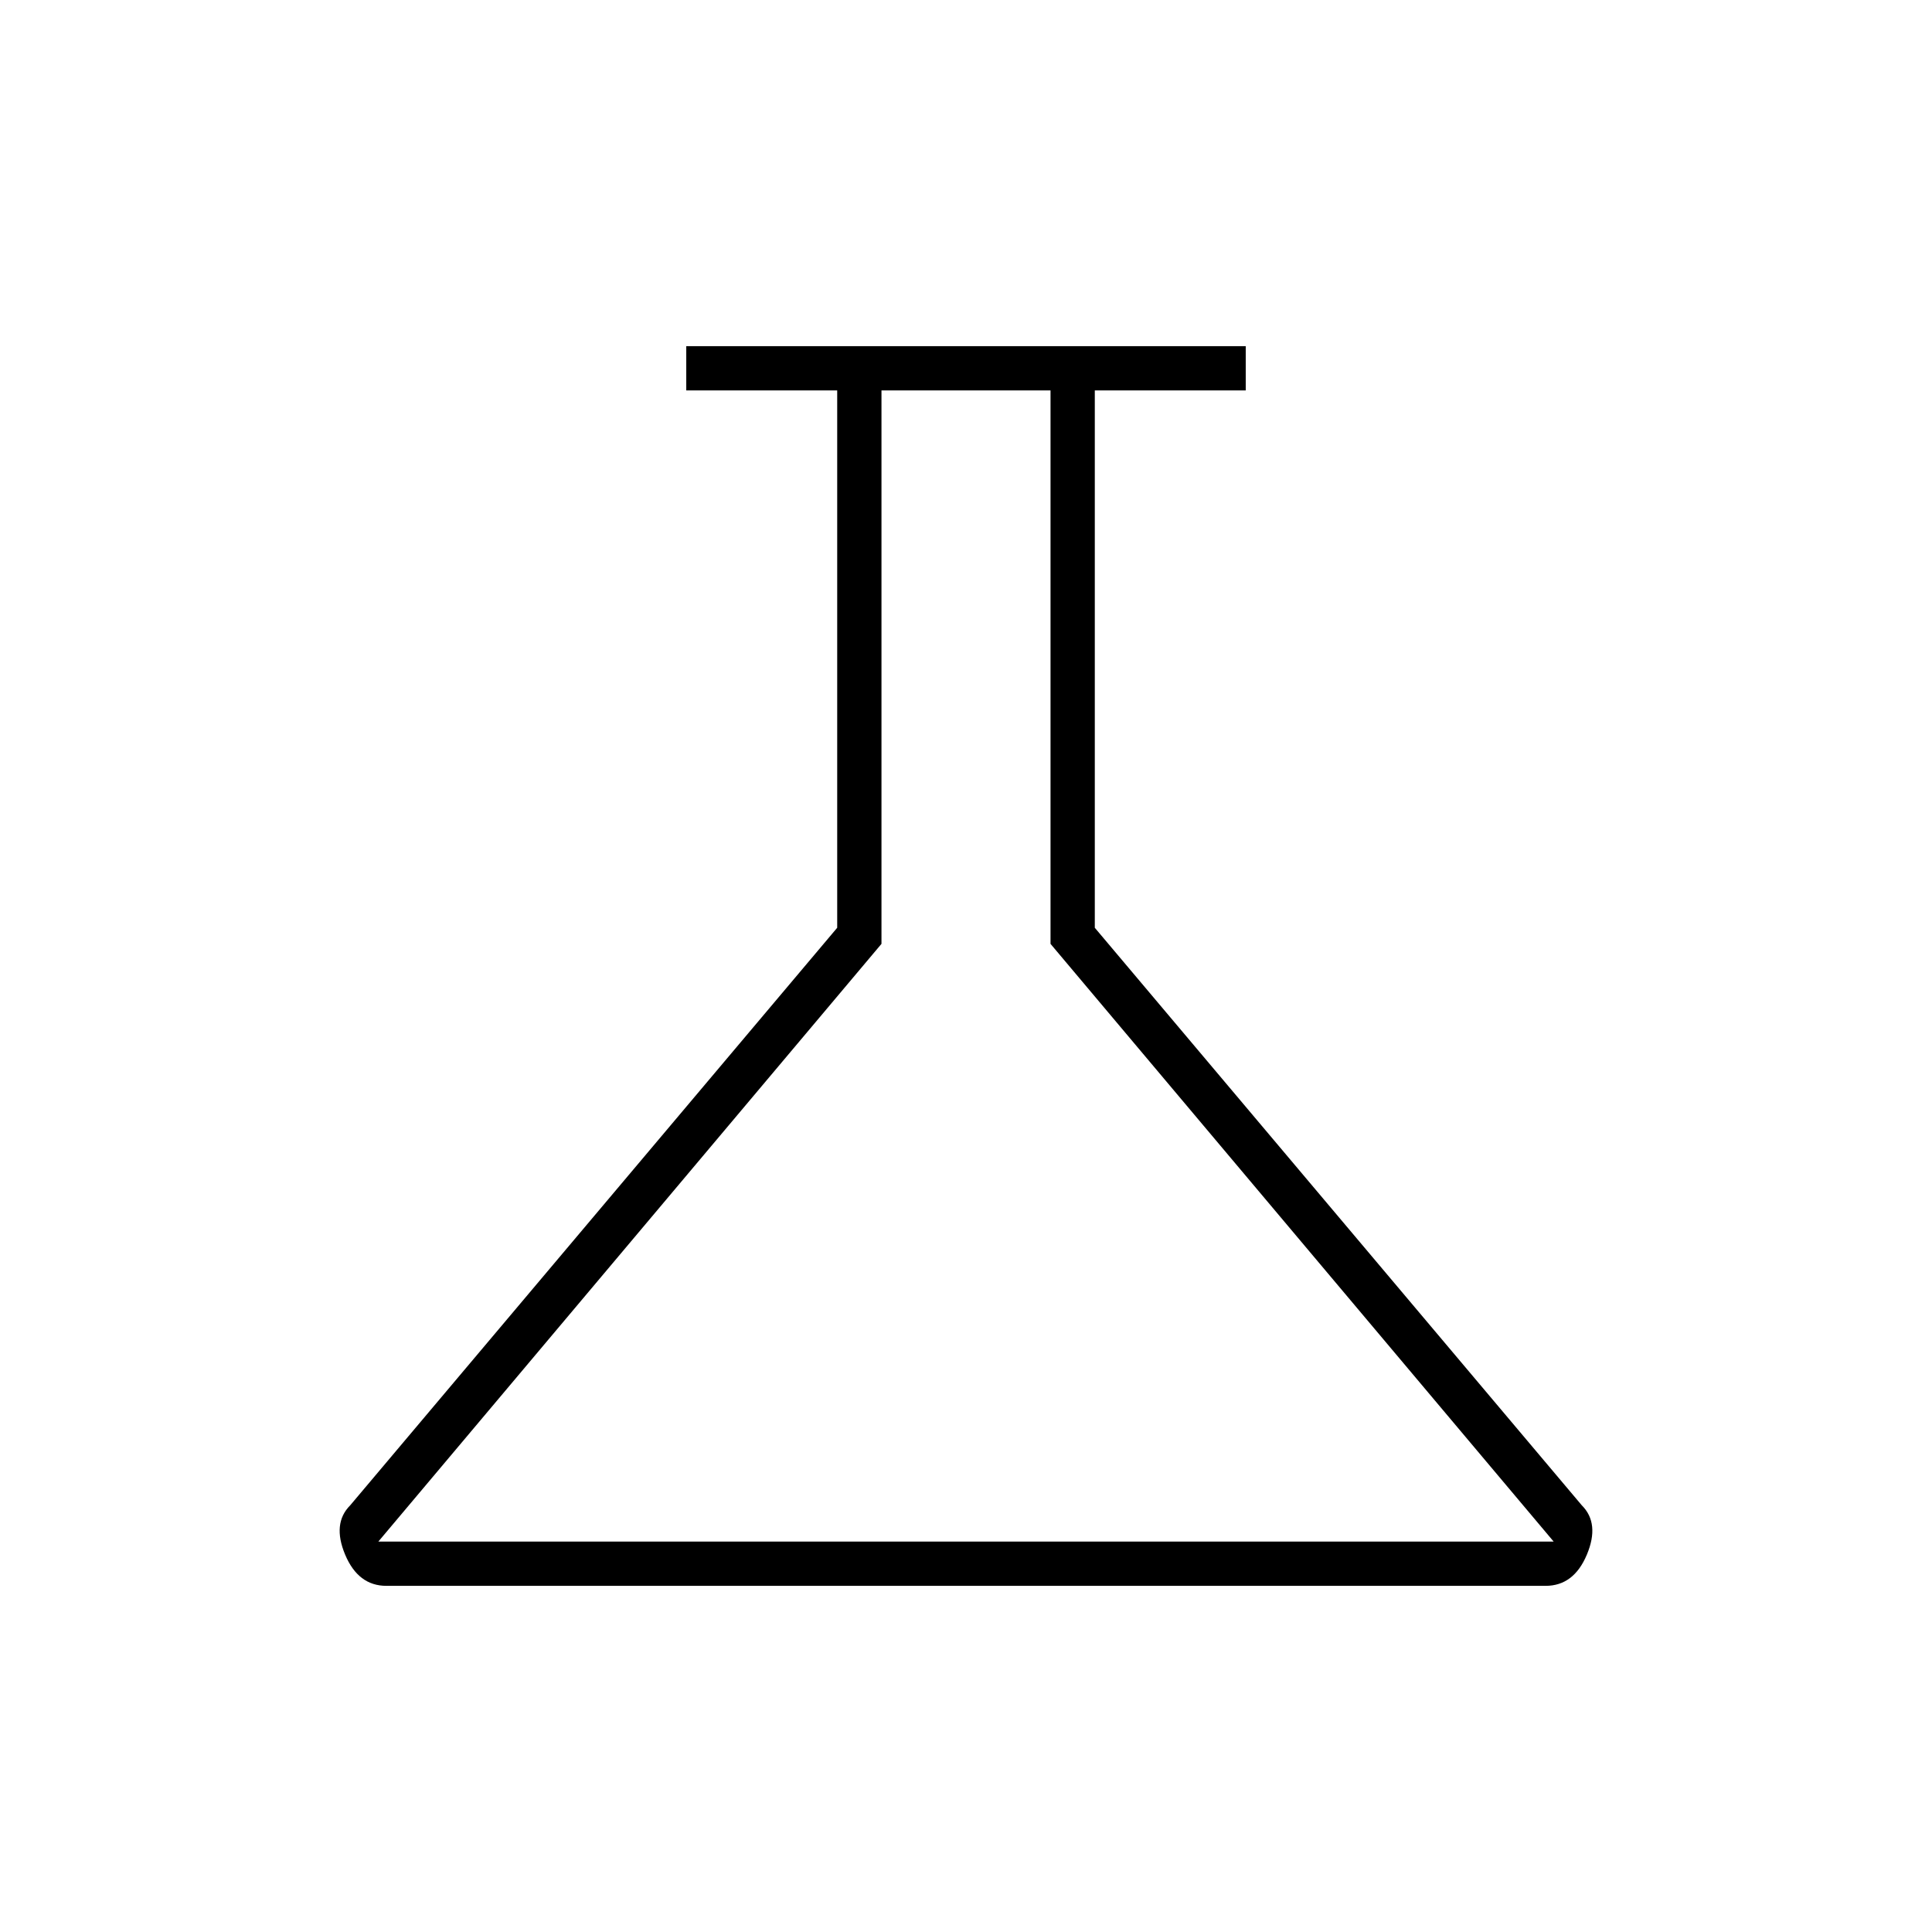 <svg xmlns="http://www.w3.org/2000/svg" height="48" width="48"><path d="M9.6 39.4q-.7 0-1.025-.775-.325-.775.125-1.225l12.1-14.35V9.7h-3.75V8.6h13.9v1.1H27.2v13.35L39.3 37.4q.45.45.125 1.225-.325.775-1.025.775Zm-.2-1.1h29.2L26.1 23.45V9.7h-4.2v13.75ZM24 24Z"/></svg>